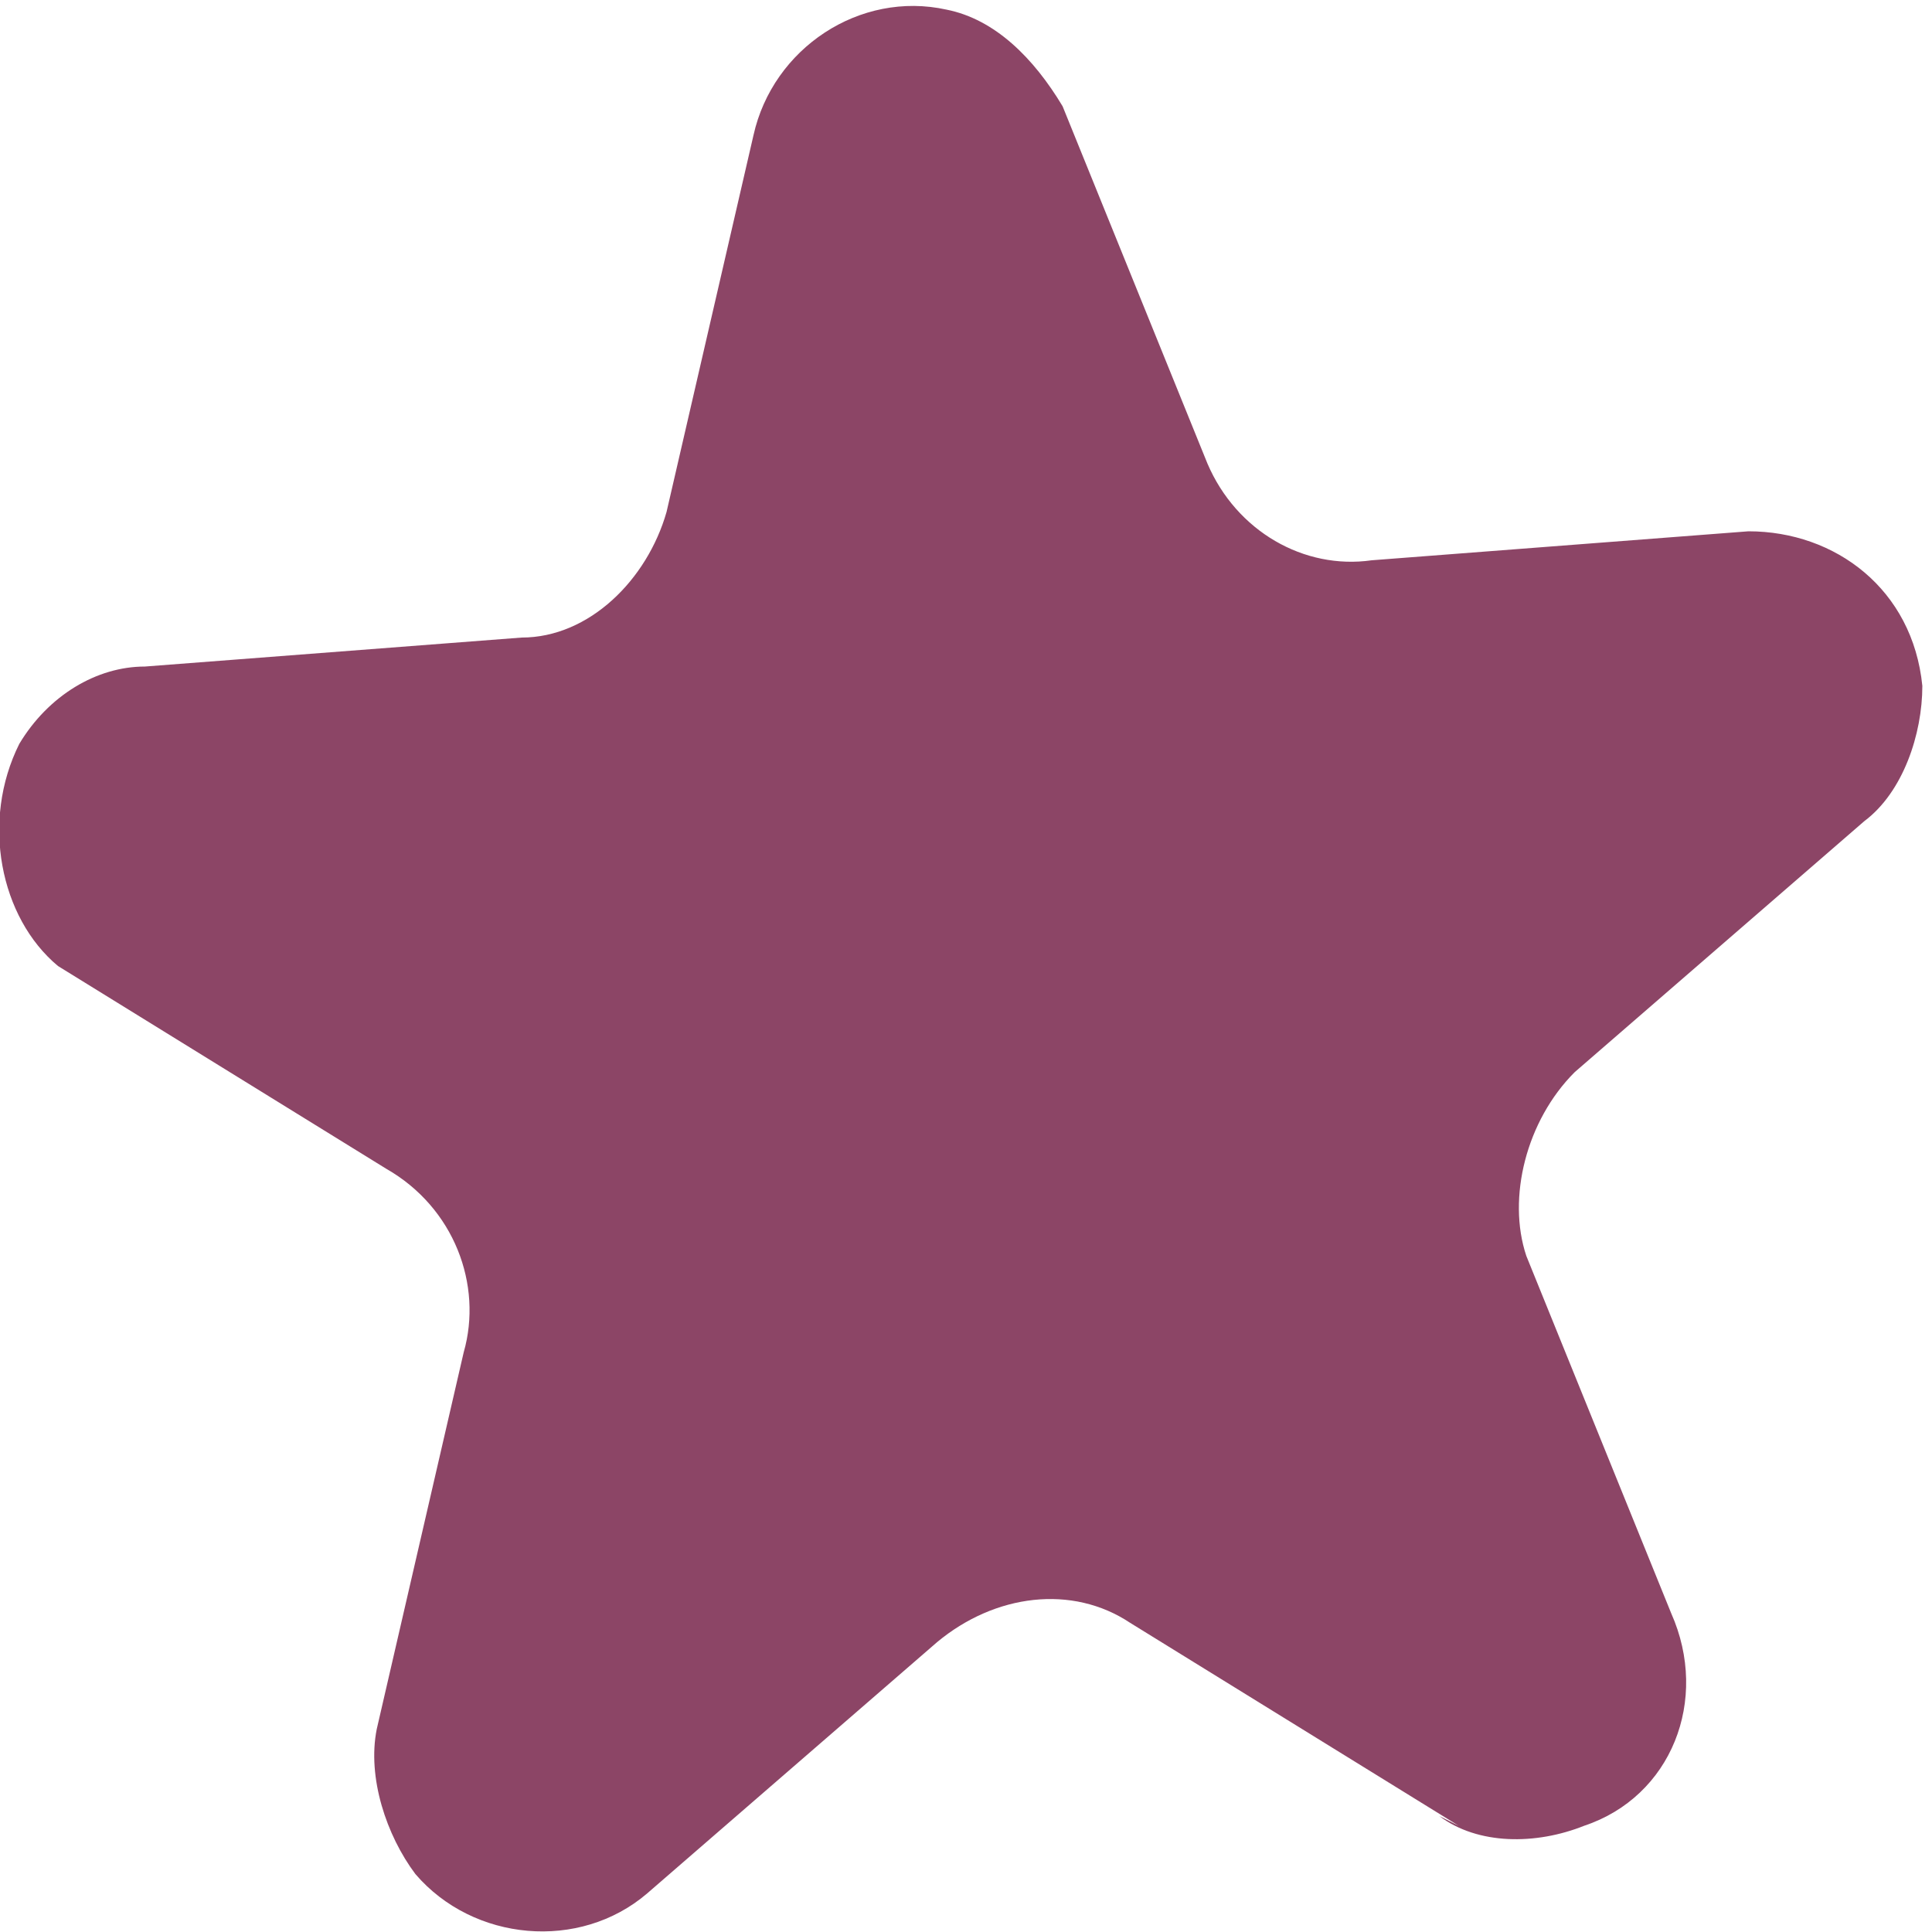 <?xml version="1.0" encoding="UTF-8"?>
<svg id="Layer_1" xmlns="http://www.w3.org/2000/svg" xmlns:xlink="http://www.w3.org/1999/xlink" version="1.1" viewBox="0 0 20 20">
  <!-- Generator: Adobe Illustrator 29.0.1, SVG Export Plug-In . SVG Version: 2.1.0 Build 192)  -->
  <defs>
    <style>
      .st0 {
        fill: none;
      }

      .st1 {
        fill: #8c4566;
      }

      .st2 {
        clip-path: url(#clippath);
      }
    </style>
    <clipPath id="clippath">
      <rect class="st0" width="20" height="20"/>
    </clipPath>
  </defs>
  <g class="st2">
    <g id="Group_100">
      <path id="Path_497" class="st1" d="M15.1,18.9l-3.4-2.1c-.6-.4-1.4-.3-2,.2l-3,2.6c-.7.6-1.8.5-2.4-.2-.3-.4-.5-1-.4-1.5l.9-3.9c.2-.7-.1-1.5-.8-1.9l-3.4-2.1C0,9.5-.2,8.5.2,7.7c.3-.5.8-.8,1.3-.8l3.9-.3c.7,0,1.3-.6,1.5-1.3l.9-3.9c.2-.9,1.1-1.5,2-1.3.5.1.9.5,1.2,1l1.5,3.7c.3.7,1,1.1,1.7,1l3.9-.3c.9,0,1.7.6,1.8,1.6,0,.5-.2,1.1-.6,1.4l-3,2.6c-.5.5-.7,1.3-.5,1.9l1.5,3.7c.4.9,0,1.9-.9,2.2-.5.2-1.1.2-1.5-.1"/>
    </g>
  </g>
</svg>